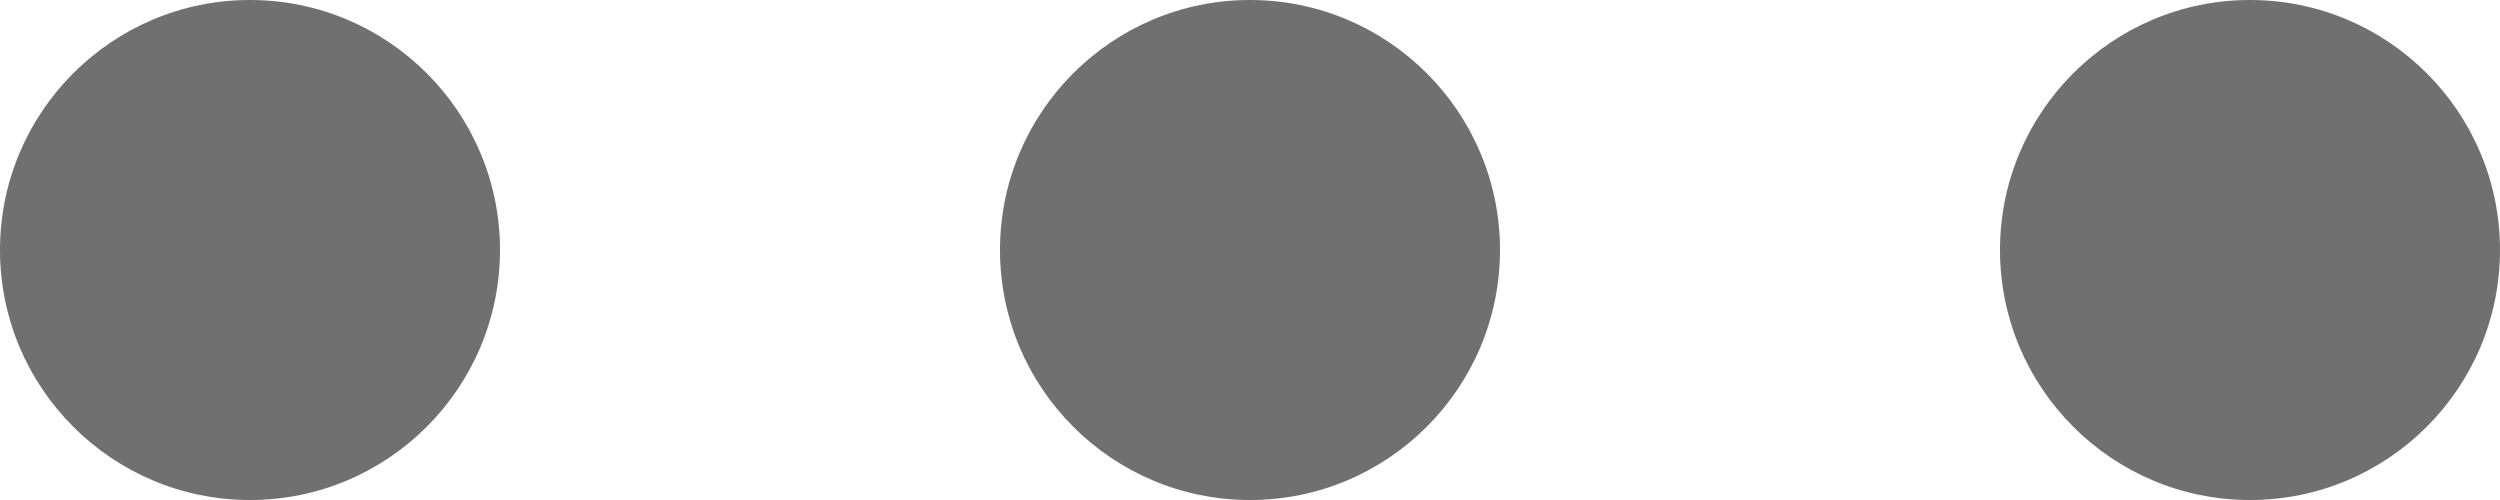 <svg height="2" viewBox="0 0 10 2" width="10" xmlns="http://www.w3.org/2000/svg"><path d="m5 0c.552 0 1 .448 1 1 0 .552-.448 1-1 1s-1-.448-1-1c0-.552.448-1 1-1zm4 0c.552 0 1 .448 1 1 0 .552-.448 1-1 1s-1-.448-1-1c0-.552.448-1 1-1zm-8 0c.552 0 1 .448 1 1 0 .552-.448 1-1 1s-1-.448-1-1c0-.552.448-1 1-1z" fill="#707070" fill-rule="evenodd"/></svg>